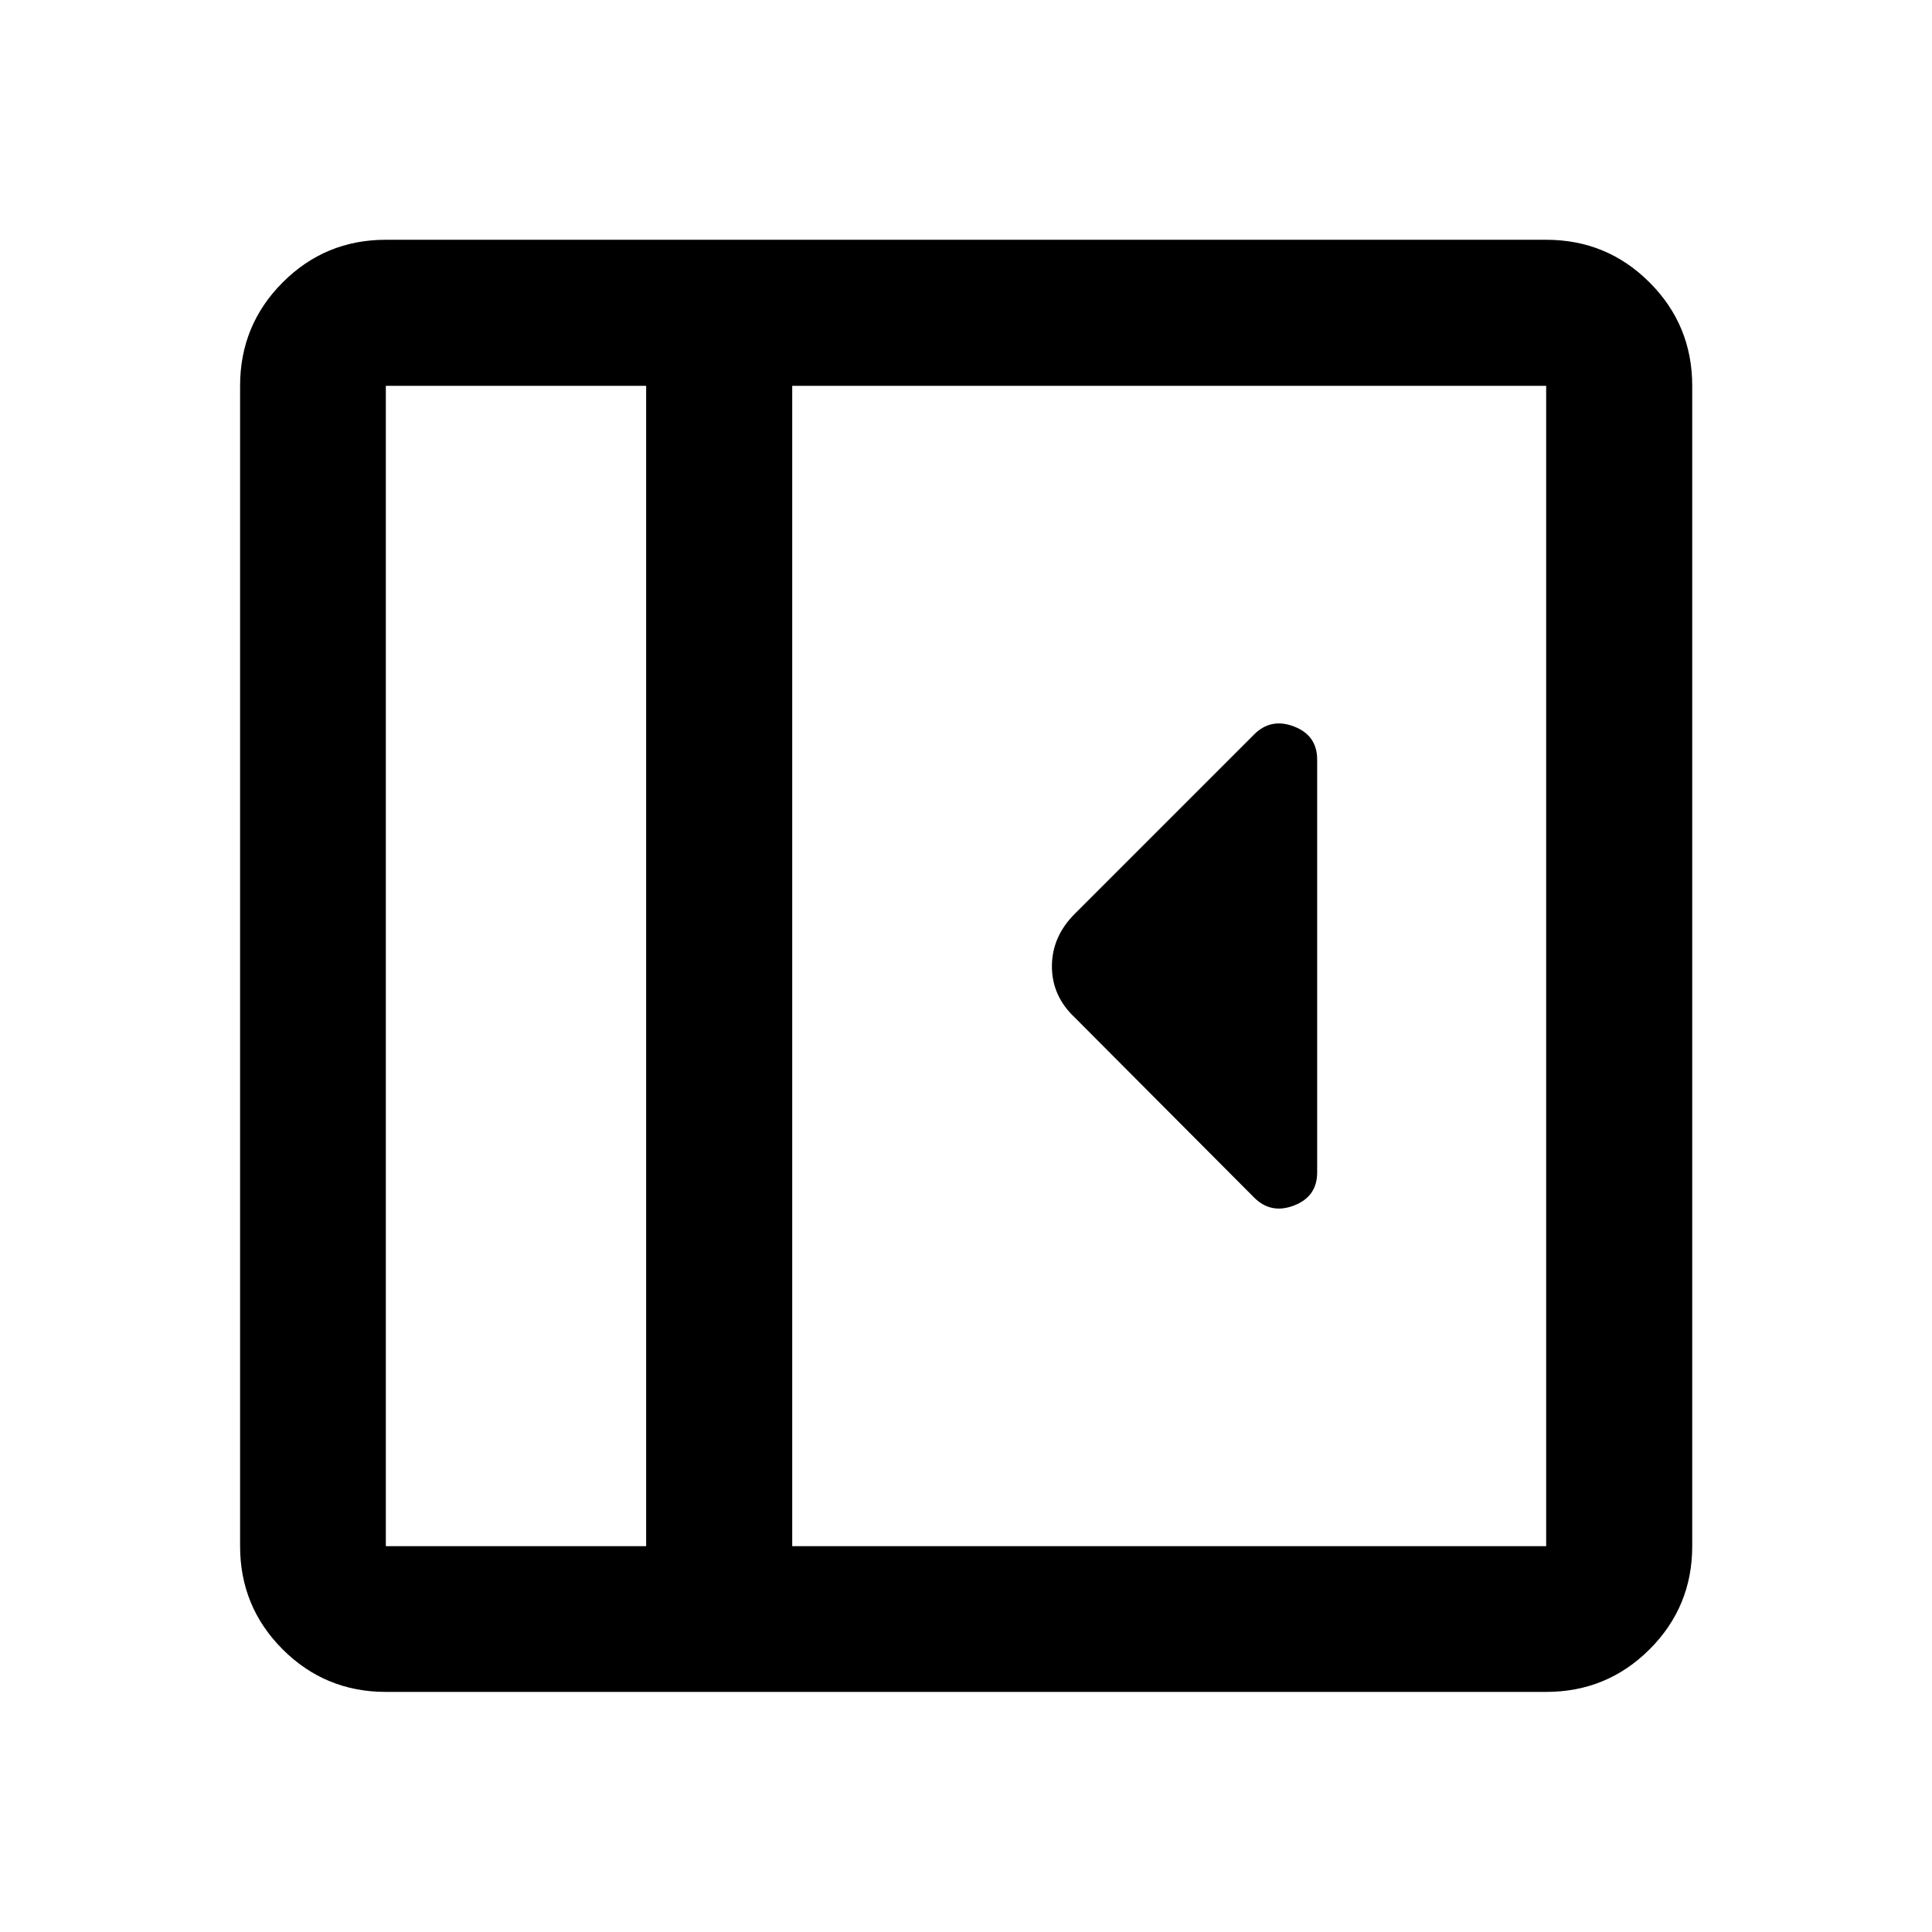 <svg xmlns="http://www.w3.org/2000/svg" height="40" viewBox="0 -960 960 960" width="40"><path d="M654.49-377.44v-205.12q0-12.01-11.48-16.44-11.47-4.43-19.84 3.94l-88.96 88.96q-11.52 11.45-11.52 26.23 0 14.79 11.35 25.46l89.13 89.47q8.37 8.37 19.84 3.94 11.48-4.43 11.48-16.44ZM191.72-119.3q-30.11 0-51.27-21.15-21.15-21.16-21.15-51.27v-576.56q0-30.18 21.15-51.38 21.16-21.2 51.27-21.2h576.56q30.18 0 51.38 21.2 21.2 21.2 21.2 51.38v576.56q0 30.11-21.2 51.27-21.2 21.15-51.38 21.15H191.72Zm129.35-72.42v-576.56H191.72v576.56h129.35Zm72.58 0h374.63v-576.56H393.65v576.56Zm-72.58 0H191.72h129.35Z"/></svg>